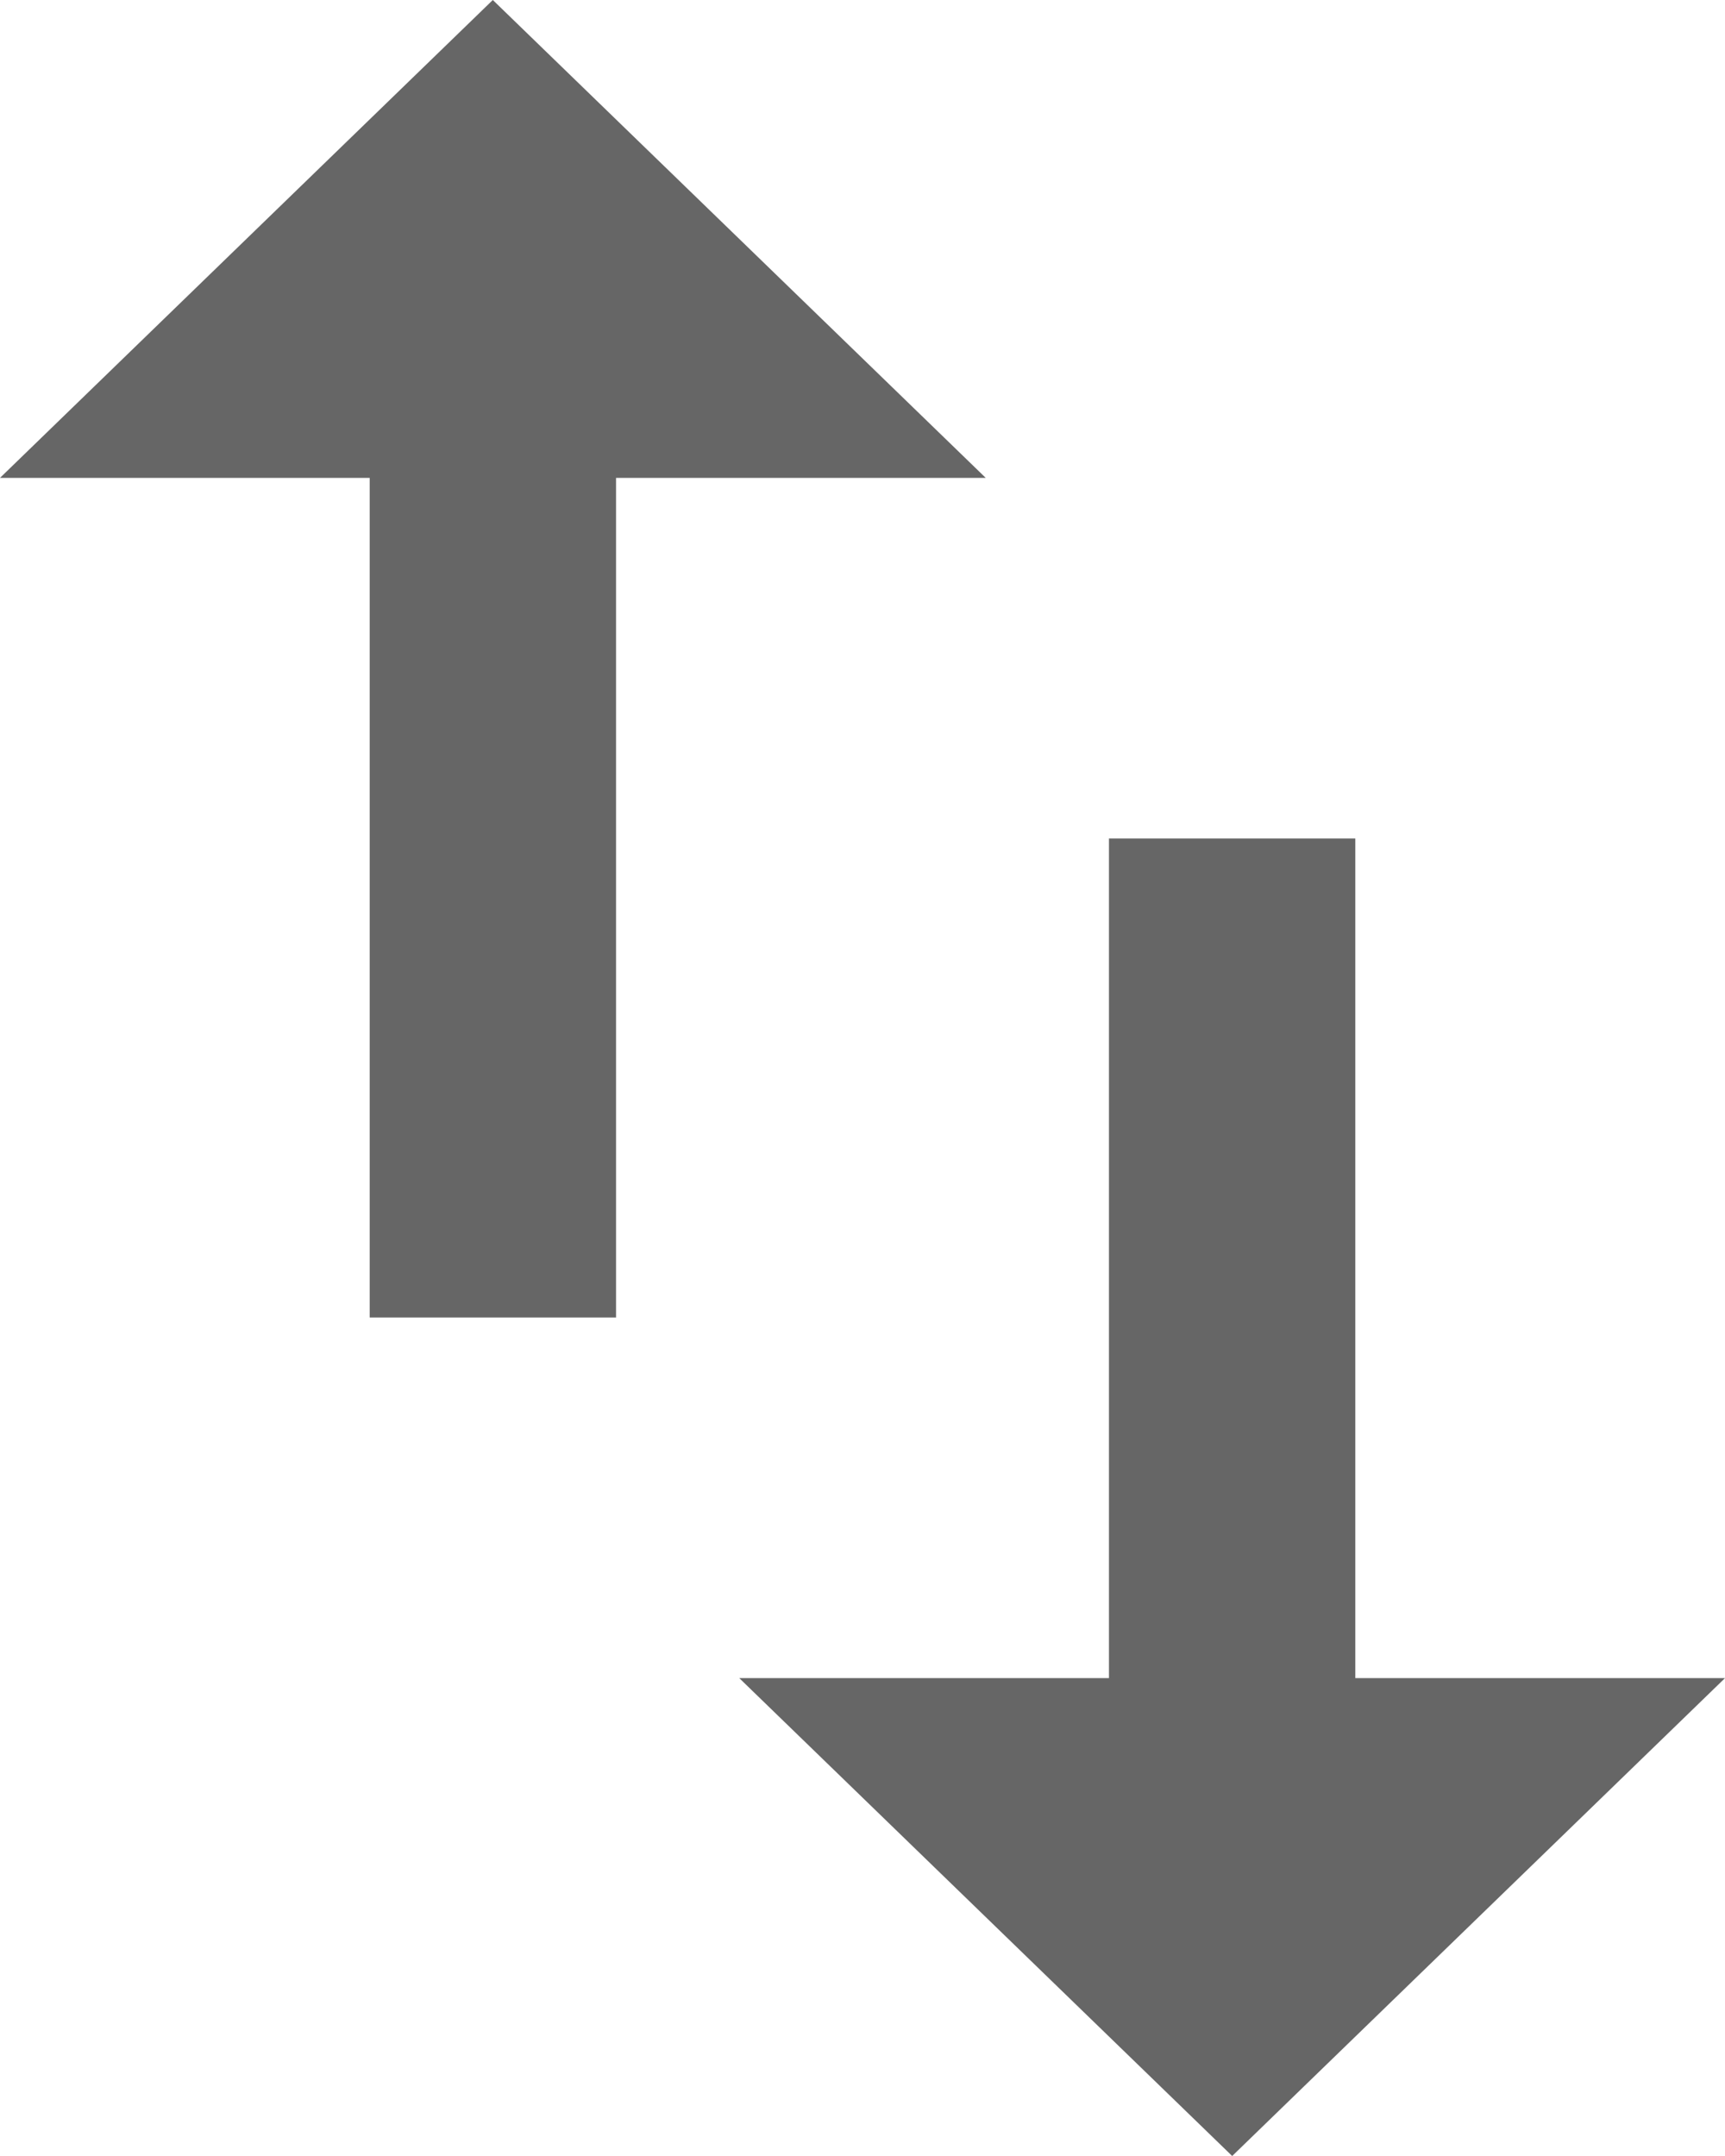 <svg width="16" height="20" viewBox="0 0 16 20" fill="none" xmlns="http://www.w3.org/2000/svg">
<path d="M12.571 15.567V7.778H10.286V15.567H6.857L11.429 20L16 15.567H12.571ZM4.571 0L0 4.433H3.429V12.222H5.714V4.433H9.143L4.571 0Z" fill="#666666"/>
</svg>
